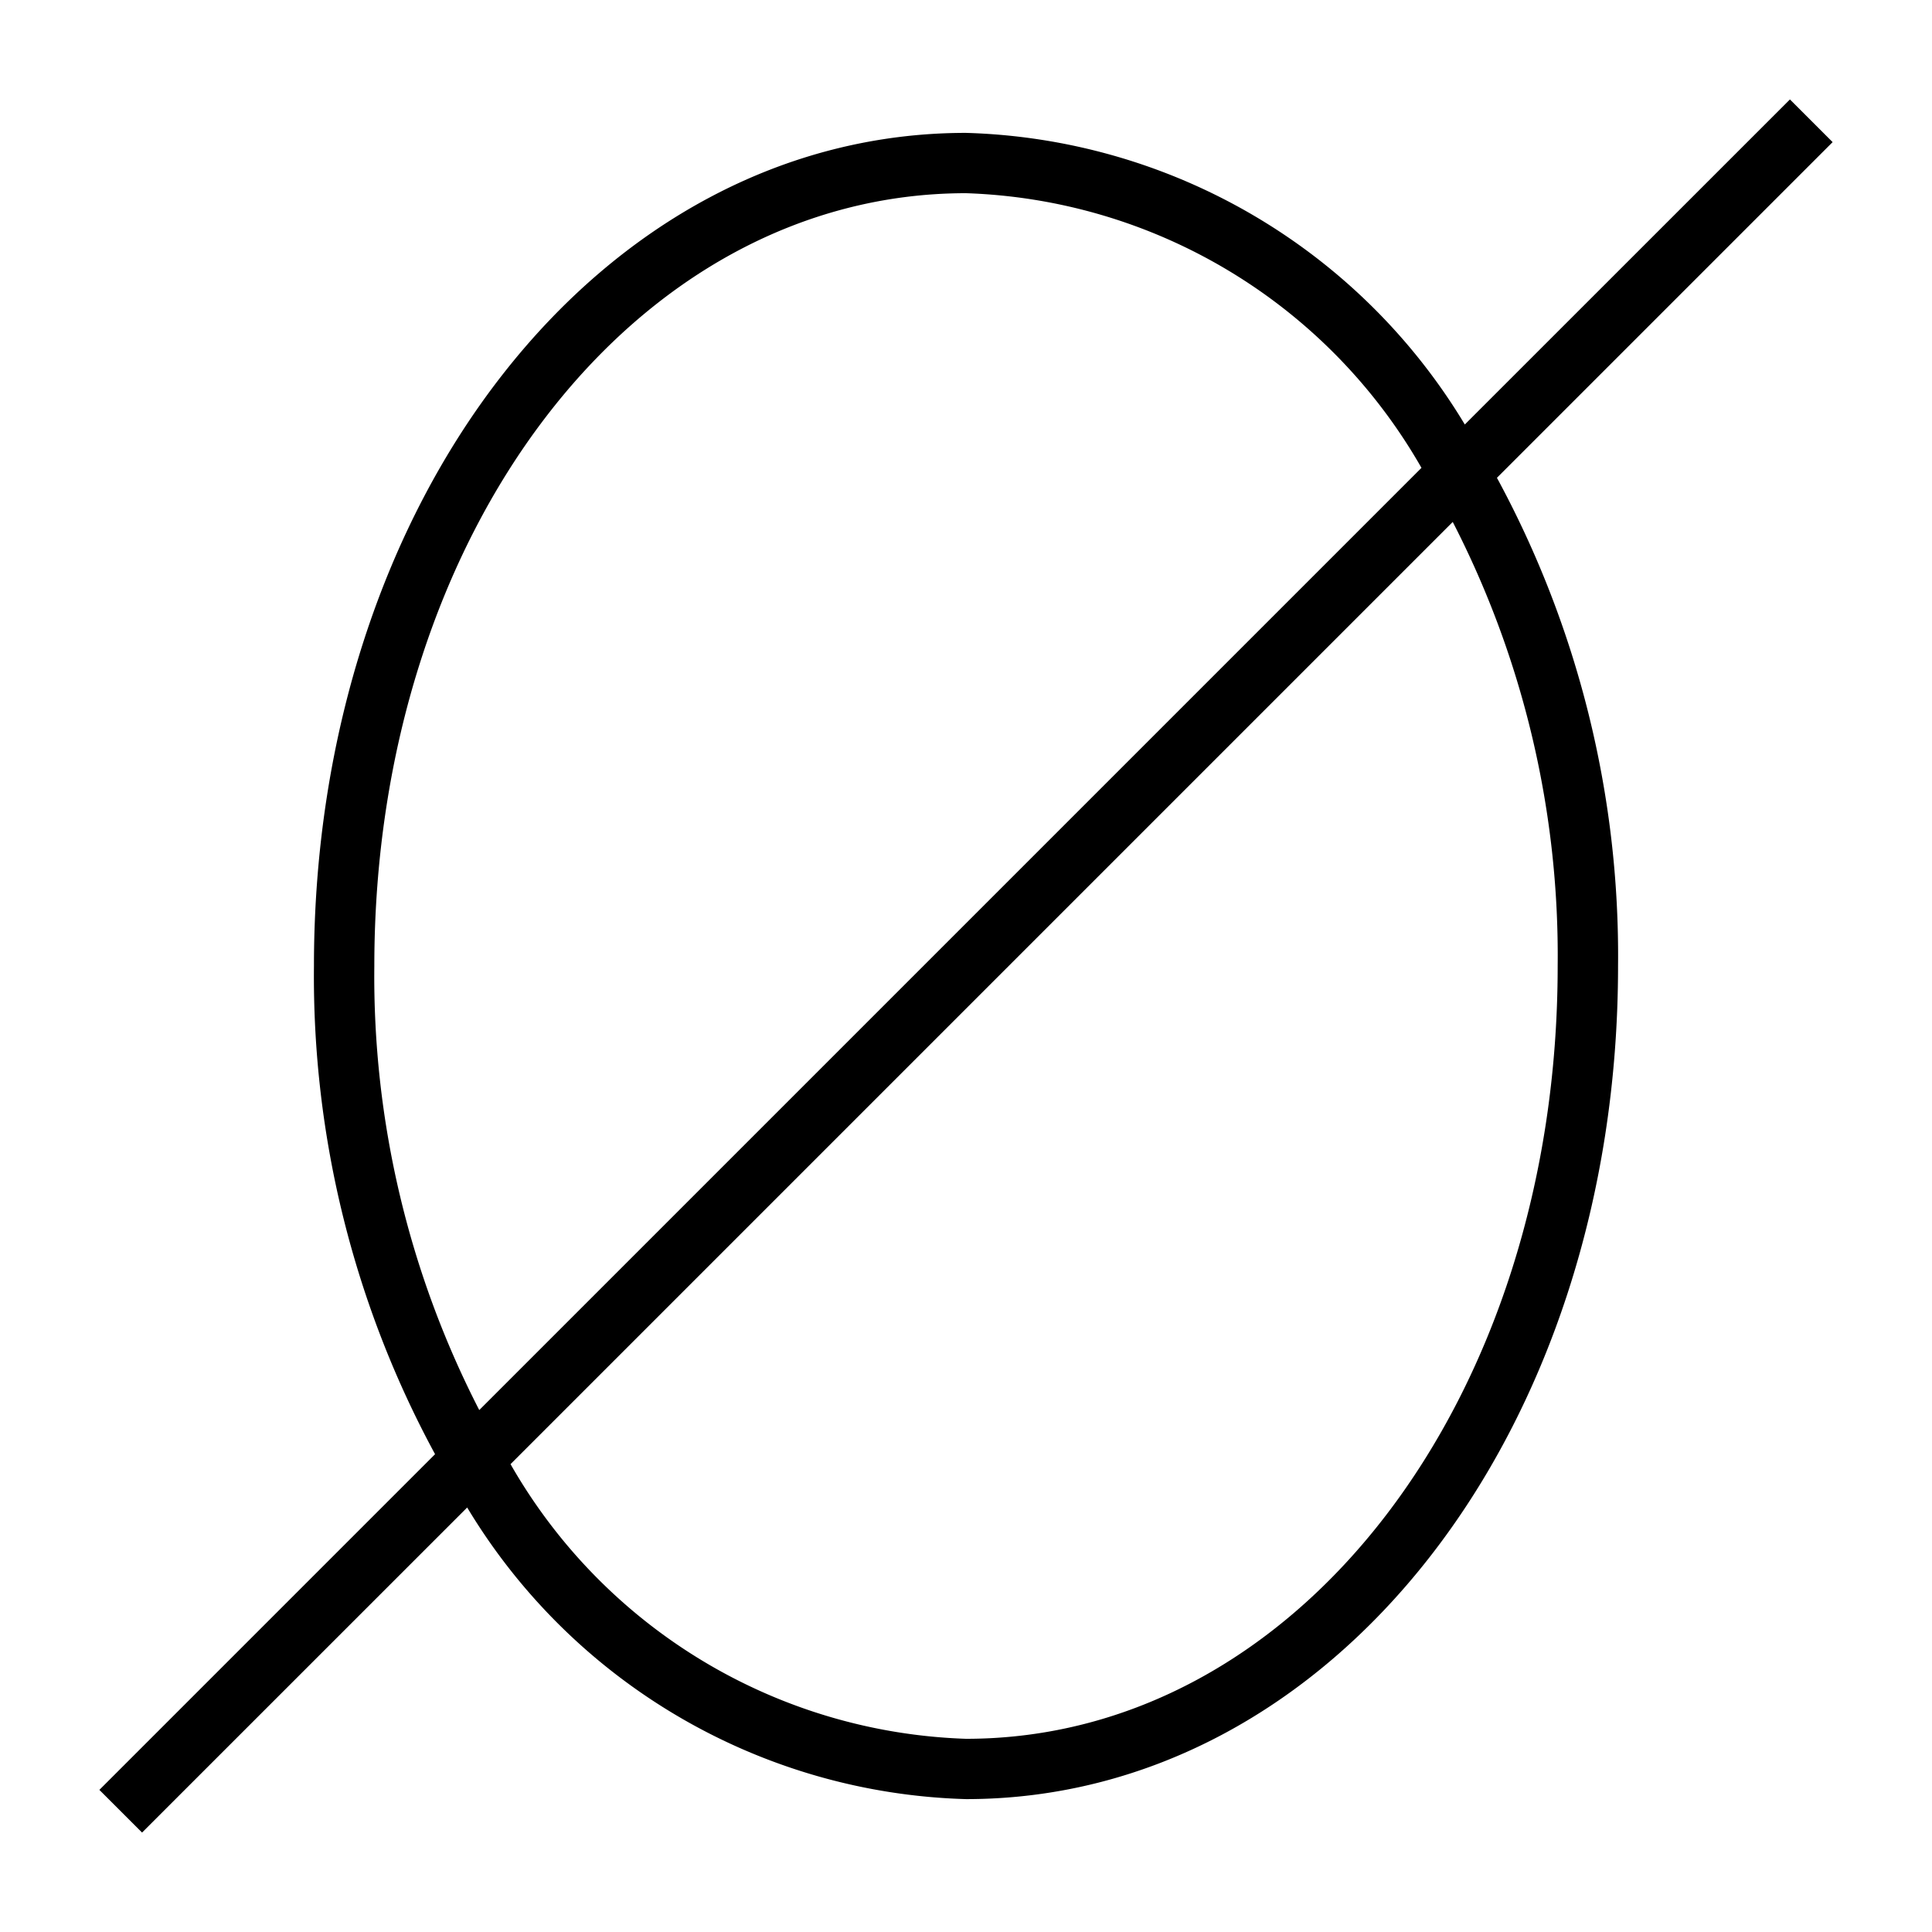 <svg xmlns="http://www.w3.org/2000/svg" viewBox="0 0 32 32"><path d="m30.354 2.354-.707-.707-5.385 5.384A9.97 9.97 0 0 0 16 2.201C9.944 2.2 5.2 8.26 5.2 16a16.6 16.6 0 0 0 2.006 8.086l-5.56 5.56.707.707 5.385-5.384A9.97 9.97 0 0 0 16 29.799c6.056 0 10.8-6.06 10.8-13.799a16.6 16.6 0 0 0-2.006-8.086zM6.2 16c0-7.178 4.305-12.8 9.8-12.8a9.03 9.03 0 0 1 7.544 4.549L7.938 23.355A15.7 15.7 0 0 1 6.2 16m19.6 0c0 7.178-4.305 12.8-9.8 12.8a9.03 9.03 0 0 1-7.544-4.549L24.062 8.645A15.7 15.7 0 0 1 25.8 16"/><path fill="none" d="M0 0h32v32H0z"/></svg>